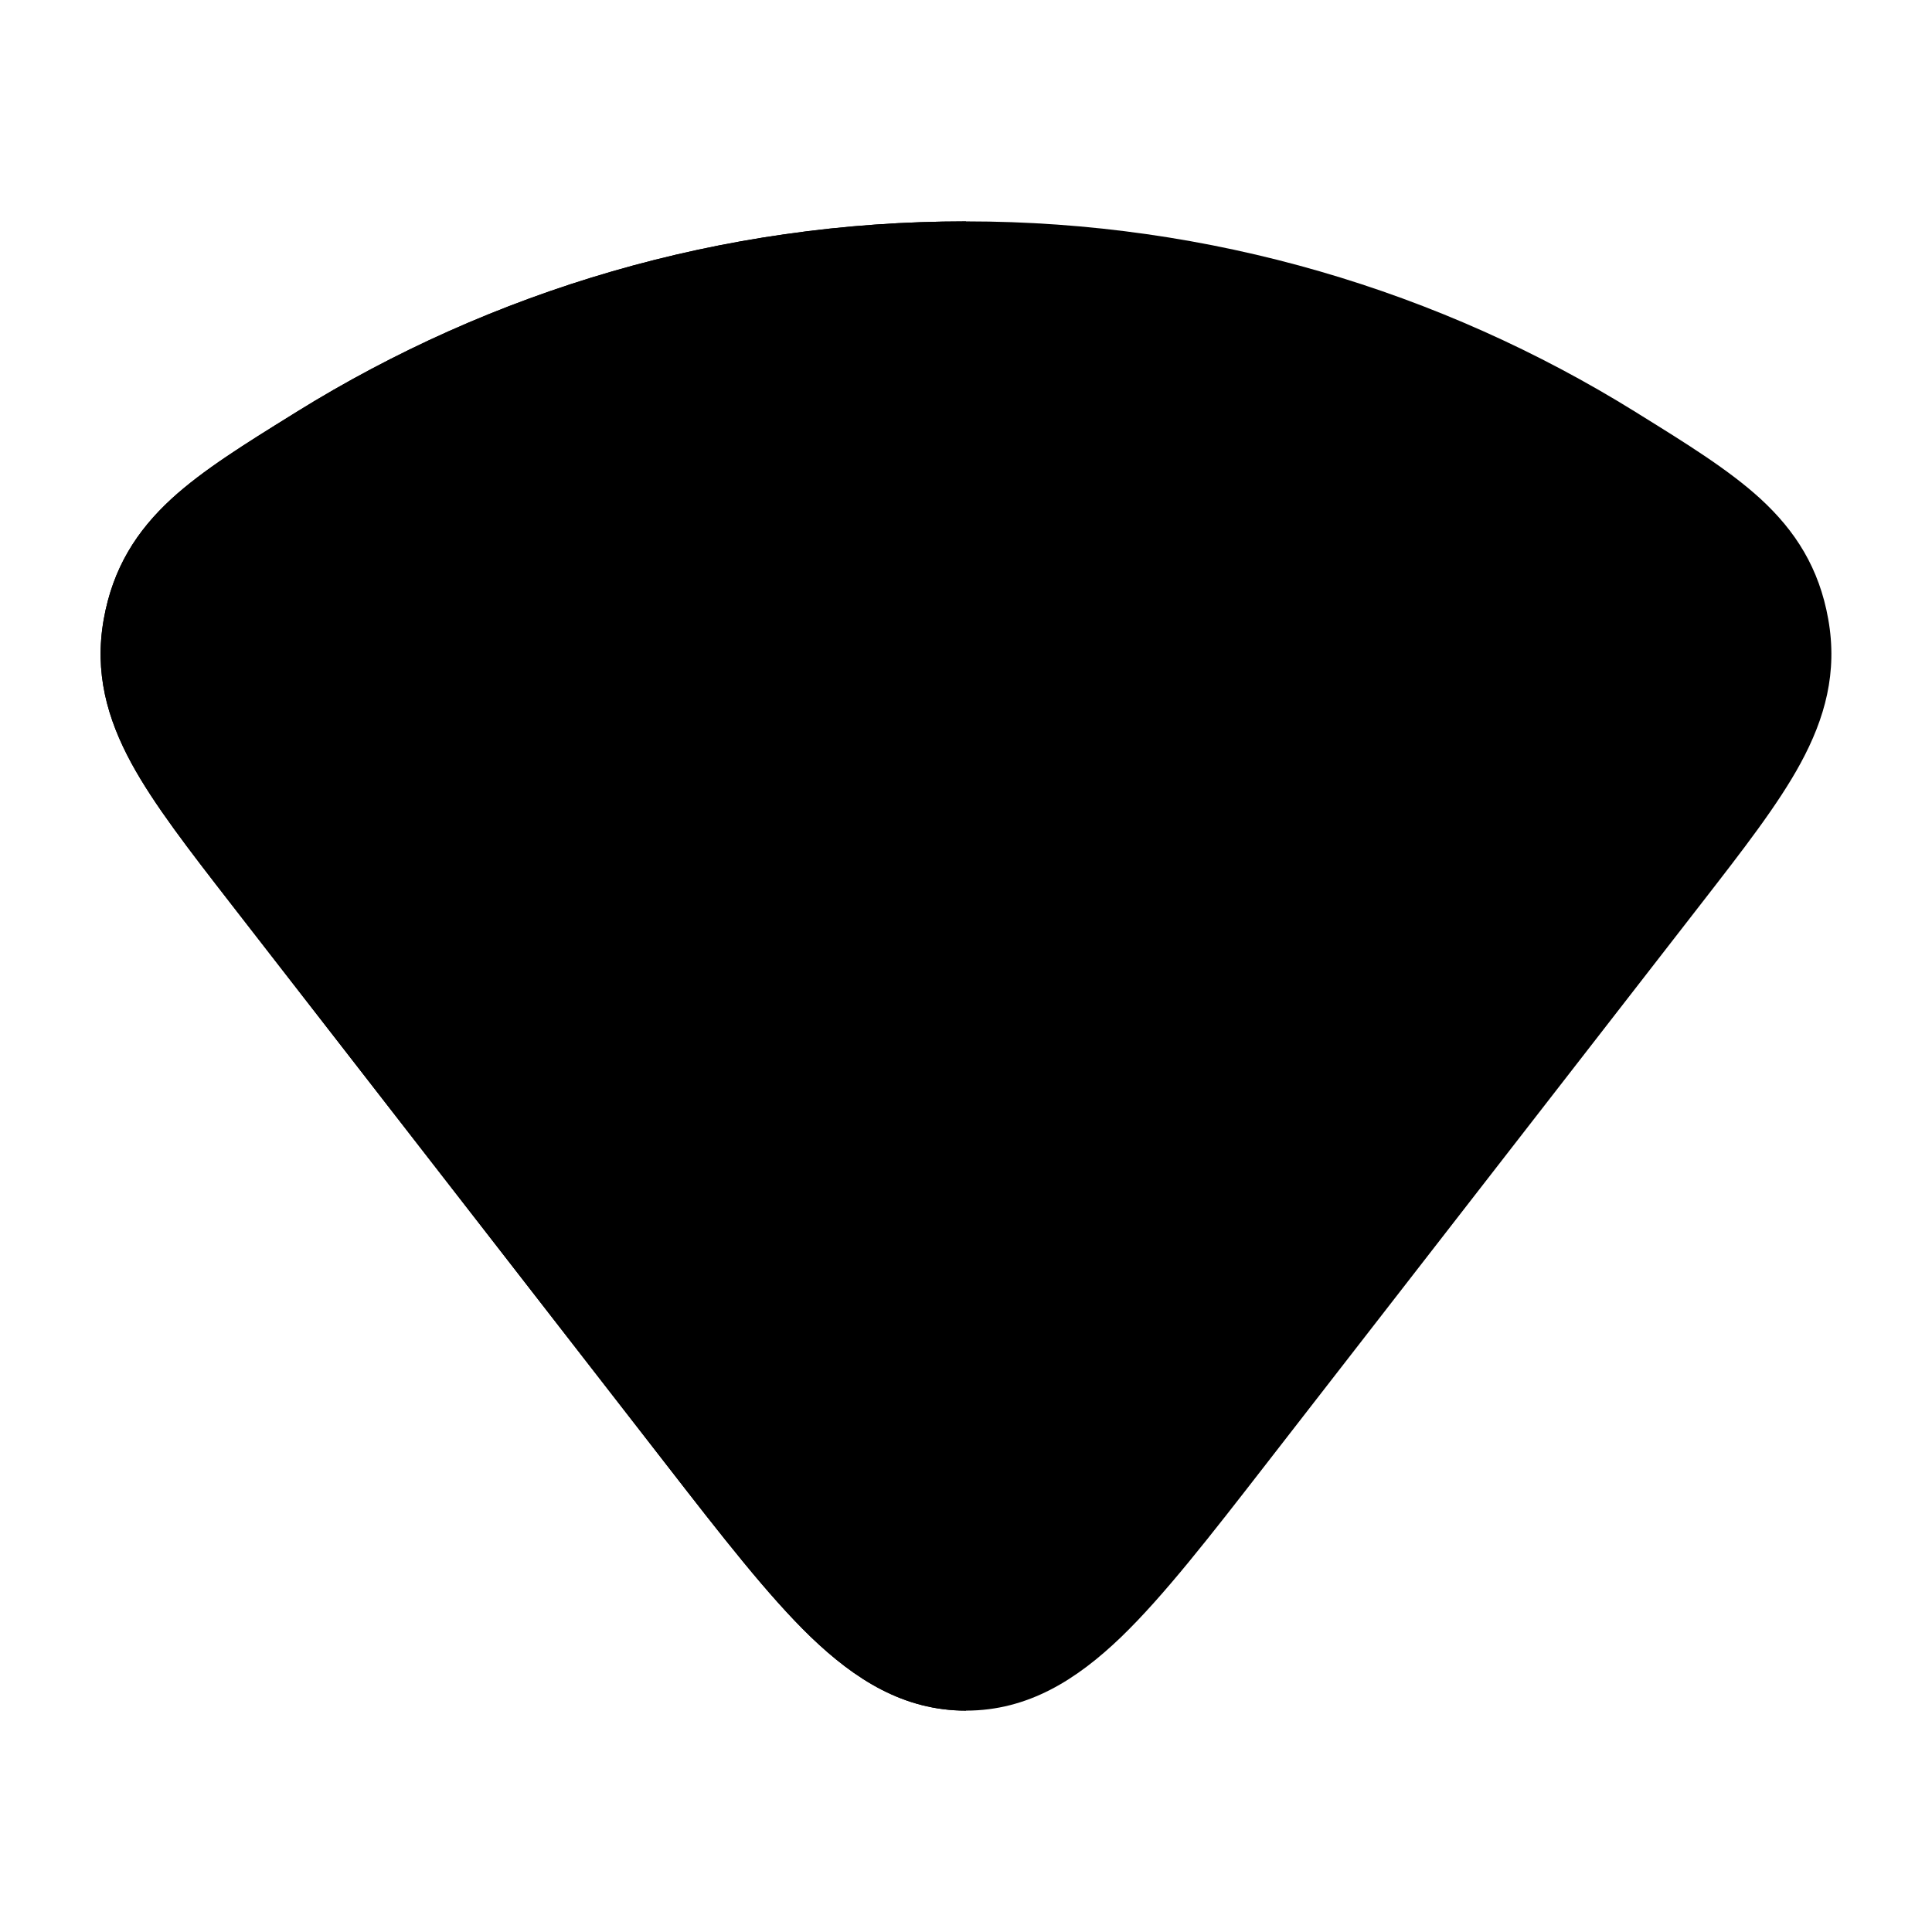 <svg width="24" height="24" viewBox="0 0 24 24" xmlns="http://www.w3.org/2000/svg">
<path class="pr-icon-bulk-secondary" d="M3.684 5.117C6.103 3.616 8.952 2.75 12 2.75C15.048 2.75 17.898 3.616 20.316 5.117L20.367 5.149C20.954 5.513 21.479 5.839 21.867 6.194C22.305 6.596 22.599 7.059 22.711 7.691C22.829 8.352 22.671 8.923 22.366 9.484C22.087 9.997 21.65 10.559 21.141 11.215L15.732 18.182C15.032 19.084 14.456 19.825 13.929 20.334C13.378 20.864 12.772 21.25 12 21.25C11.228 21.25 10.622 20.864 10.071 20.334C9.544 19.825 8.968 19.084 8.268 18.182L2.859 11.215C2.35 10.559 1.914 9.997 1.634 9.484C1.329 8.923 1.171 8.352 1.289 7.691C1.402 7.059 1.695 6.596 2.133 6.194C2.521 5.839 3.046 5.513 3.633 5.149L3.684 5.117Z" fill="currentColor"/>
<path class="pr-icon-bulk-primary" d="M3.684 5.117C6.103 3.616 8.952 2.75 12 2.75V21.25C11.228 21.25 10.622 20.864 10.071 20.334C9.544 19.825 8.968 19.084 8.268 18.182L2.859 11.215C2.35 10.559 1.914 9.997 1.634 9.484C1.329 8.923 1.171 8.352 1.289 7.691C1.402 7.059 1.695 6.596 2.133 6.194C2.521 5.839 3.046 5.513 3.633 5.149L3.684 5.117Z" fill="currentColor"/>
</svg>
